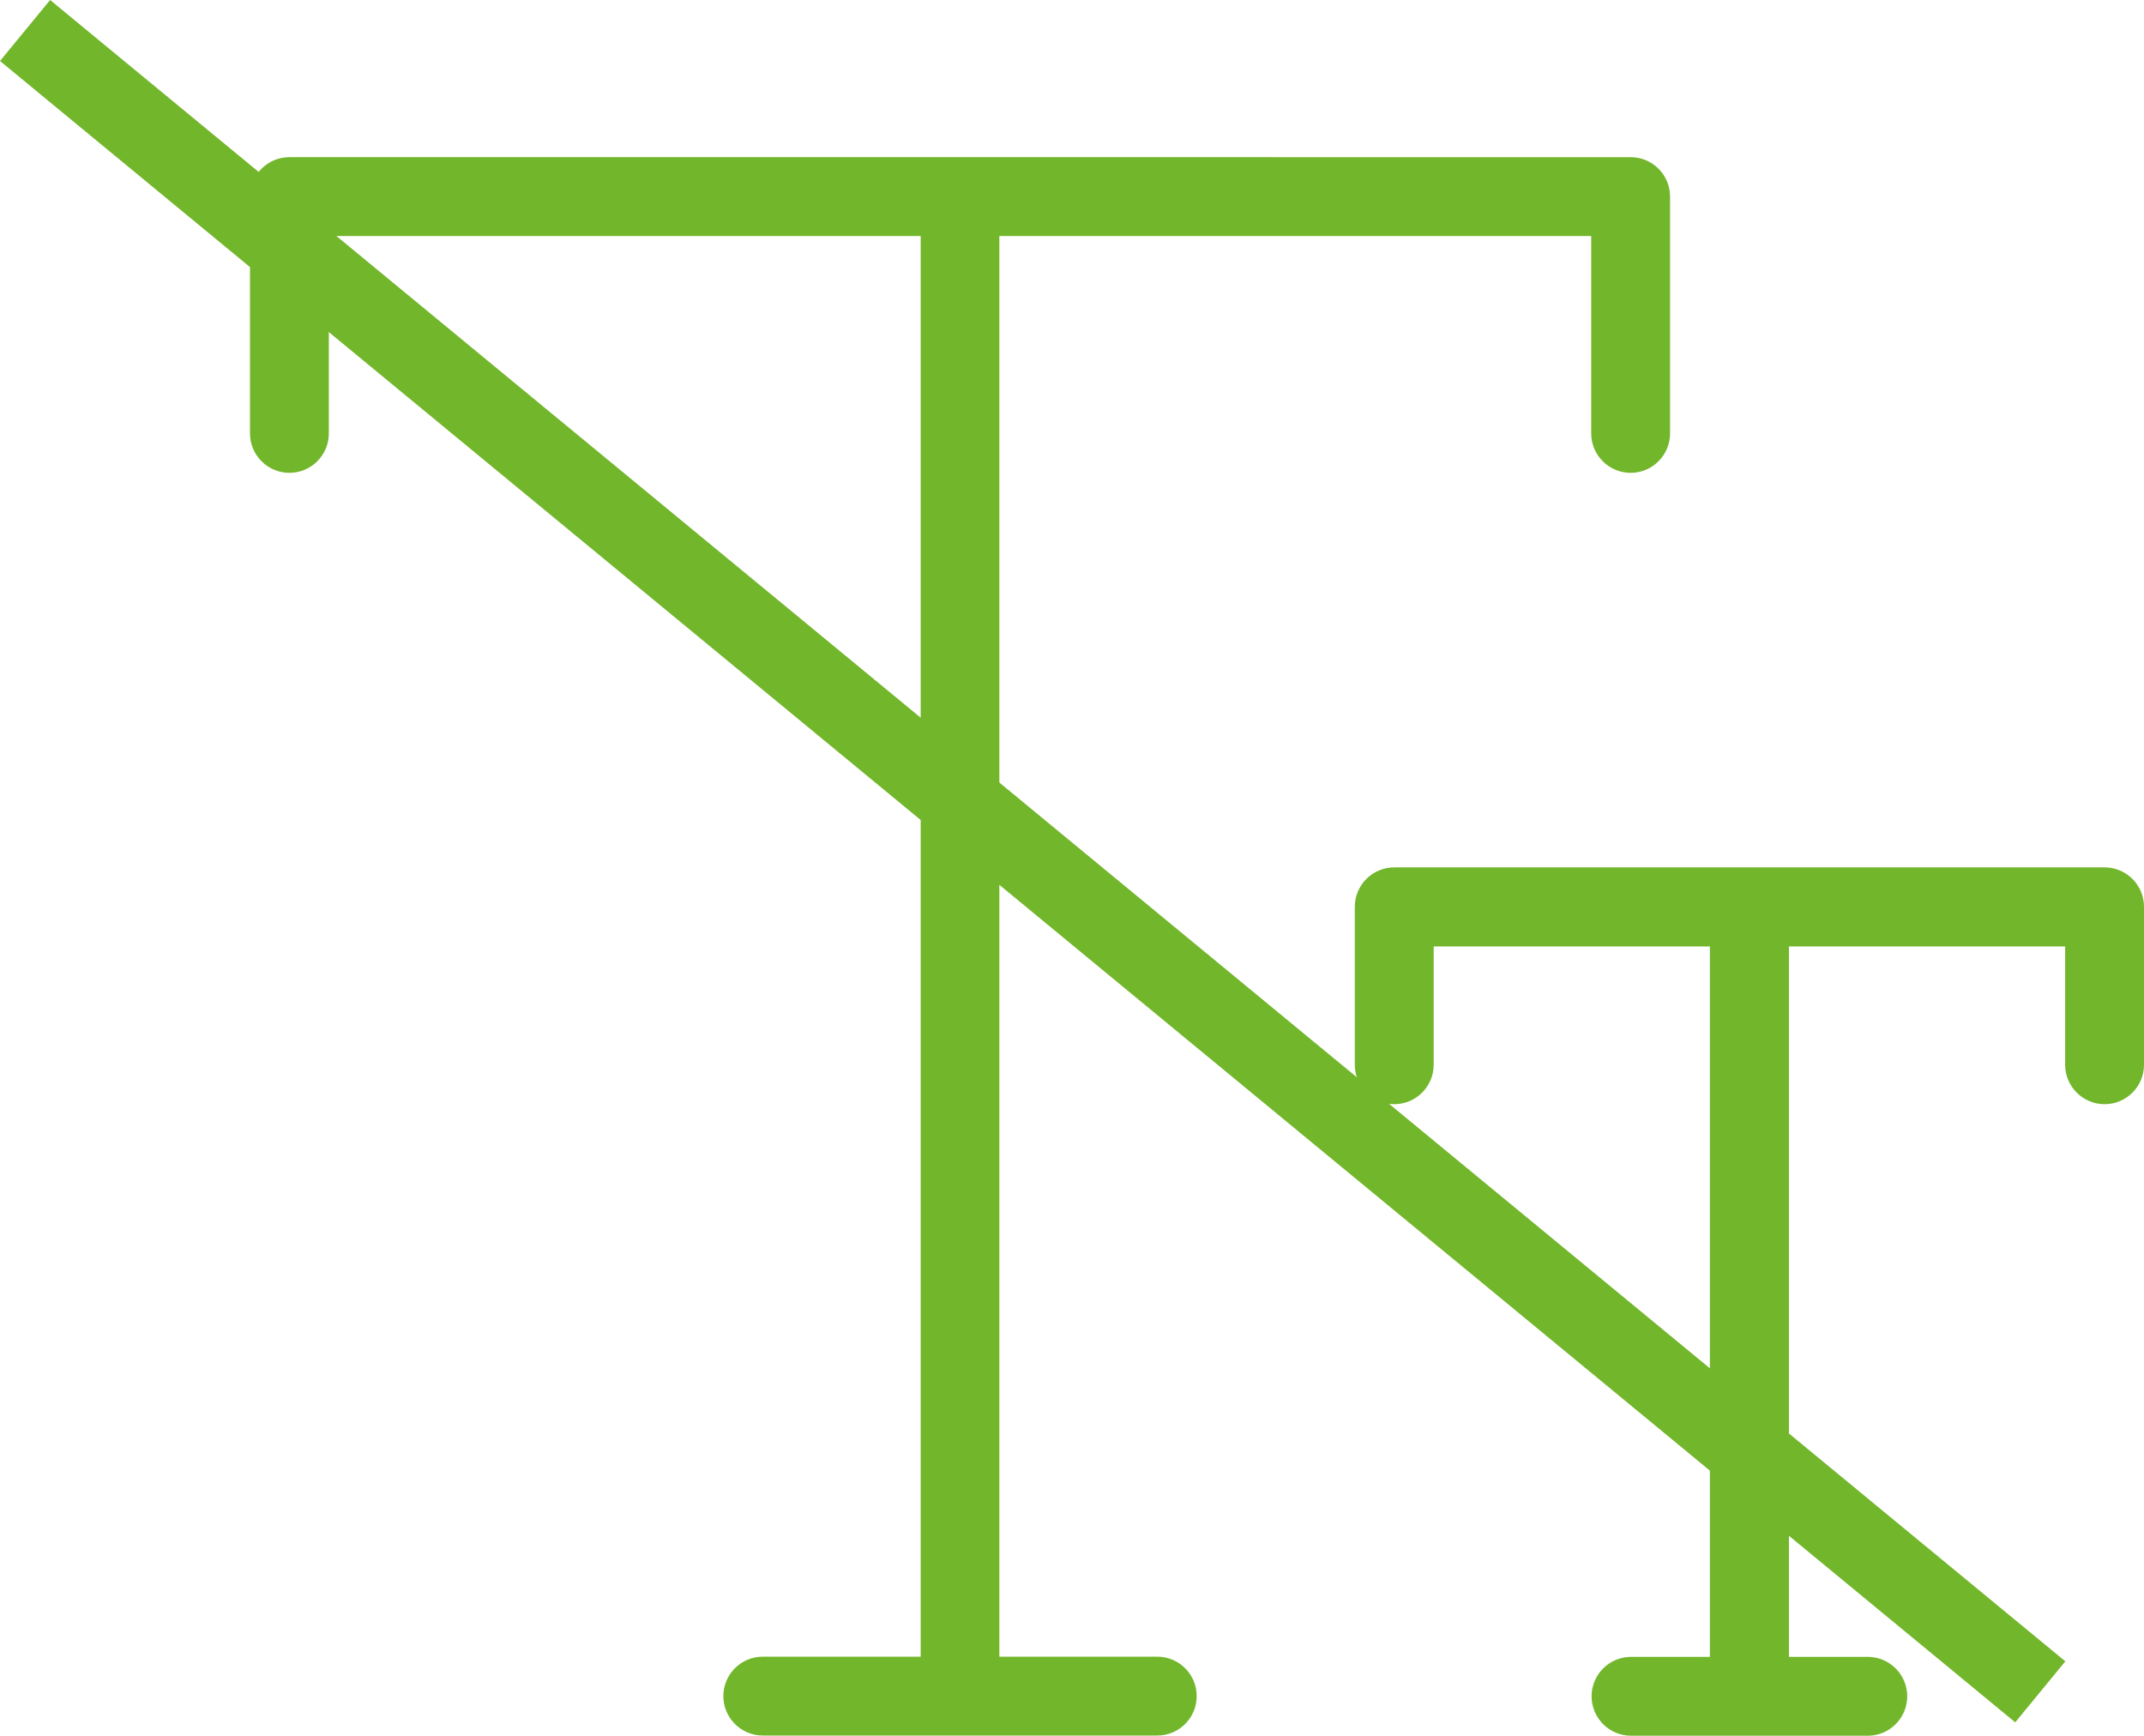 <?xml version="1.0" encoding="UTF-8"?>
<svg id="Ebene_2" data-name="Ebene 2" xmlns="http://www.w3.org/2000/svg" viewBox="0 0 110.38 89.35">
  <defs>
    <style>
      .cls-1 {
        fill: #72b62b;
        stroke-width: 0px;
      }
    </style>
  </defs>
  <g id="Ebene_1-2" data-name="Ebene 1">
    <g>
      <path class="cls-1" d="m16.93,12.15h30.47v73.13h-8.13c-1.12,0-2.03.91-2.03,2.03s.91,2.03,2.03,2.03h20.31c1.12,0,2.03-.91,2.03-2.03s-.91-2.03-2.03-2.03h-8.13V12.15h30.47v10.16c0,1.12.91,2.03,2.03,2.03s2.03-.91,2.03-2.03v-12.19c0-1.12-.91-2.03-2.03-2.03H14.9c-1.12,0-2.03.91-2.03,2.03v12.19c0,1.12.91,2.03,2.03,2.03s2.03-.91,2.03-2.03v-10.16Z"/>
      <path class="cls-1" d="m108.35,44.65h-36.57c-1.12,0-2.03.91-2.03,2.03v8.13c0,1.12.91,2.03,2.03,2.03s2.03-.91,2.03-2.03v-6.09h14.22v36.57h-4.06c-1.12,0-2.03.91-2.03,2.03s.91,2.03,2.03,2.03h12.19c1.12,0,2.03-.91,2.03-2.03s-.91-2.03-2.03-2.03h-4.06v-36.57h14.22v6.09c0,1.12.91,2.03,2.03,2.03s2.03-.91,2.03-2.03v-8.13c0-1.12-.91-2.03-2.03-2.03Z"/>
    </g>
    <polyline class="cls-1" points="106.33 85.52 2.58 0 0 3.14 103.75 88.66"/>
  </g>
</svg>